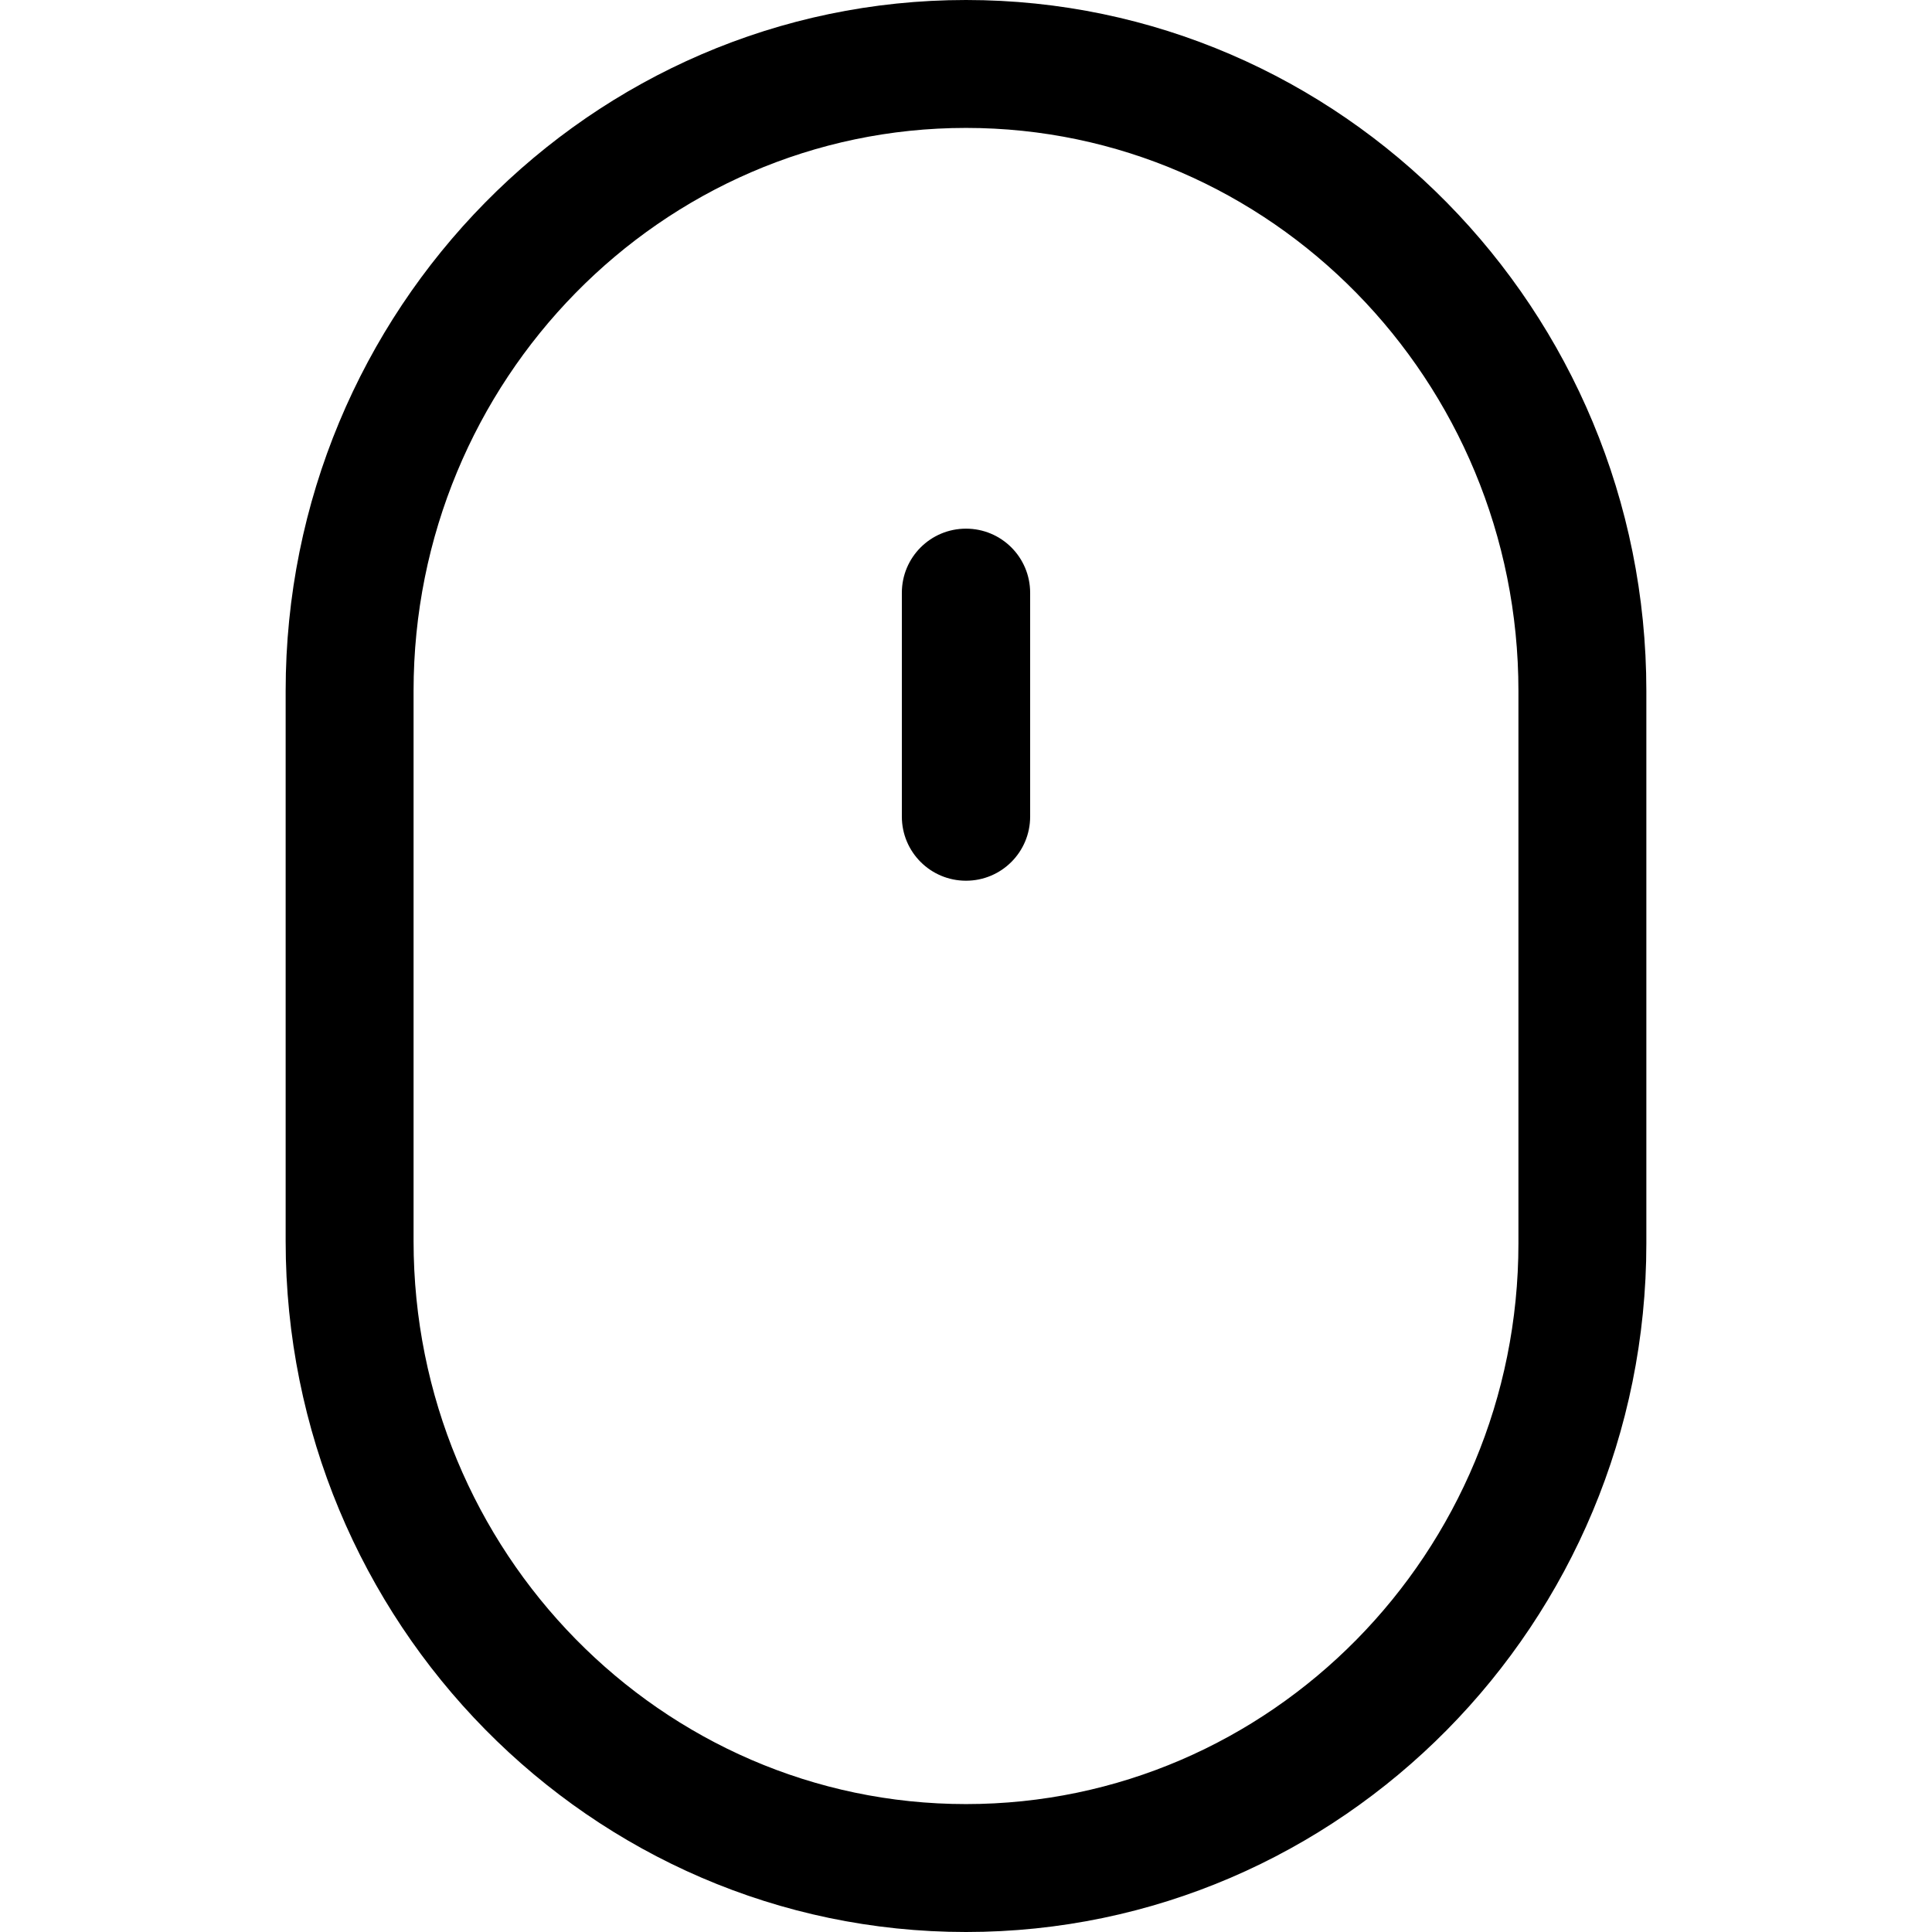 <?xml version="1.0" encoding="utf-8"?>
<!-- Generator: Adobe Illustrator 23.0.2, SVG Export Plug-In . SVG Version: 6.00 Build 0)  -->
<svg version="1.1" id="Capa_1" xmlns="http://www.w3.org/2000/svg" xmlns:xlink="http://www.w3.org/1999/xlink" x="0px" y="0px"
	 viewBox="0 0 512 512" style="enable-background:new 0 0 512 512;" xml:space="preserve">
<g>
	<g>
		<g>
			<path d="M256,0C156.6,0,75.7,82.1,75.7,183.1v145.8c0,101,80.9,183.1,180.3,183.1c99.4,0,180.3-81.9,180.3-182.5V183.1
				C436.3,82.1,355.4,0,256,0z M402.4,329.5c0,82-65.7,148.6-146.4,148.6c-80.7,0-146.4-66.9-146.4-149.2V183.1
				c0-82.3,65.7-149.2,146.4-149.2c80.7,0,146.4,66.9,146.4,149.2V329.5z"/>
		</g>
	</g>
	<g>
		<g>
			<path d="M256,140.1c-9.4,0-17,7.6-17,17v59.3c0,9.4,7.6,17,17,17c9.4,0,17-7.6,17-17v-59.3C273,147.7,265.4,140.1,256,140.1z"/>
		</g>
	</g>
</g>
</svg>
